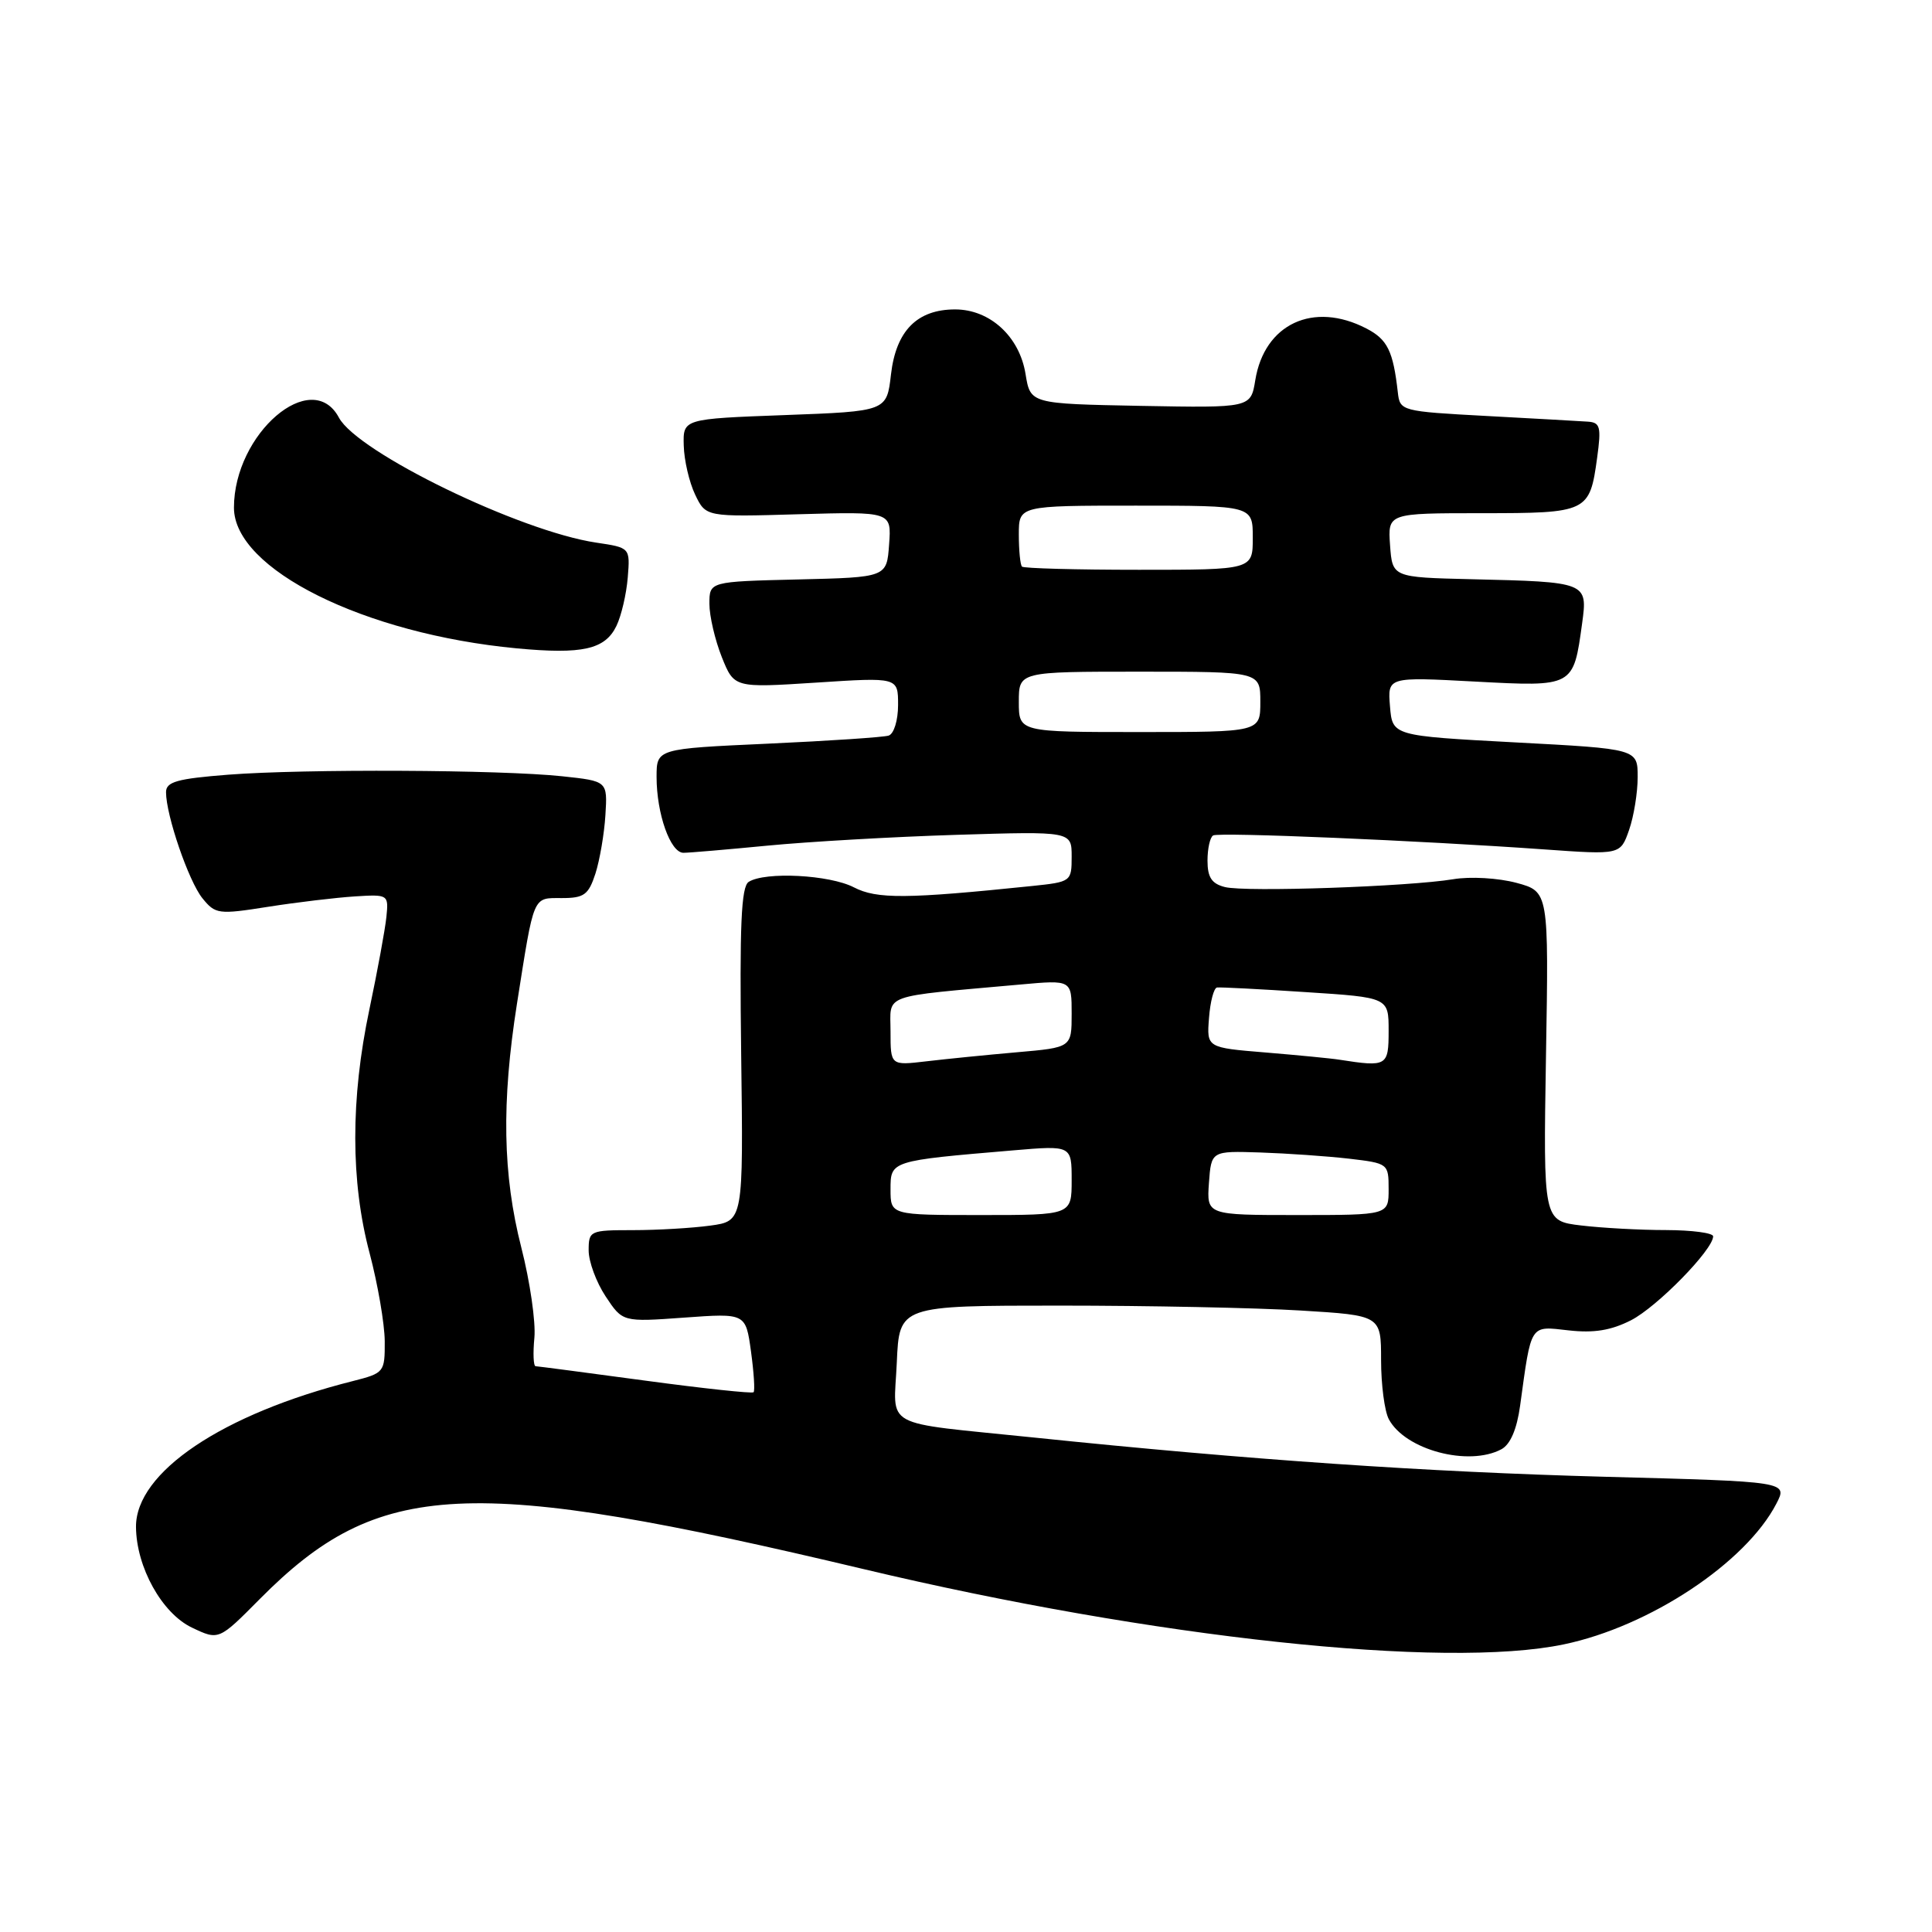 <?xml version="1.0" encoding="UTF-8" standalone="no"?>
<!DOCTYPE svg PUBLIC "-//W3C//DTD SVG 1.1//EN" "http://www.w3.org/Graphics/SVG/1.1/DTD/svg11.dtd" >
<svg xmlns="http://www.w3.org/2000/svg" xmlns:xlink="http://www.w3.org/1999/xlink" version="1.1" viewBox="0 0 256 256">
 <g >
 <path fill="currentColor"
d=" M 207.20 217.89 C 218.56 215.53 231.33 207.07 235.38 199.24 C 236.89 196.32 236.89 196.32 212.69 195.68 C 188.91 195.04 165.67 193.45 137.00 190.48 C 116.48 188.36 118.44 189.43 118.83 180.55 C 119.16 173.00 119.16 173.00 140.42 173.00 C 152.12 173.00 166.48 173.29 172.34 173.65 C 183.00 174.30 183.00 174.30 183.00 180.22 C 183.00 183.47 183.46 187.00 184.03 188.06 C 186.20 192.12 194.60 194.36 198.95 192.03 C 200.13 191.39 200.99 189.39 201.42 186.28 C 202.93 175.29 202.66 175.70 207.84 176.28 C 211.19 176.66 213.47 176.29 216.12 174.94 C 219.58 173.17 227.00 165.59 227.00 163.82 C 227.00 163.37 224.19 163.00 220.75 162.99 C 217.31 162.99 212.25 162.71 209.50 162.38 C 204.49 161.78 204.49 161.78 204.85 139.96 C 205.22 118.14 205.22 118.14 200.93 116.98 C 198.53 116.34 194.84 116.12 192.57 116.50 C 186.68 117.48 165.03 118.23 162.31 117.54 C 160.56 117.10 160.00 116.26 160.00 114.04 C 160.00 112.43 160.34 110.93 160.75 110.70 C 161.55 110.25 188.00 111.37 204.61 112.55 C 214.71 113.27 214.71 113.27 215.86 109.98 C 216.49 108.18 217.00 105.02 217.00 102.97 C 217.00 99.23 217.00 99.23 200.75 98.37 C 184.50 97.50 184.50 97.50 184.18 93.59 C 183.86 89.69 183.86 89.69 195.42 90.31 C 208.55 91.01 208.48 91.04 209.64 82.59 C 210.39 77.14 210.30 77.11 195.00 76.75 C 184.50 76.50 184.50 76.50 184.19 72.25 C 183.89 68.00 183.89 68.00 196.32 68.00 C 210.39 68.00 210.64 67.88 211.63 60.65 C 212.19 56.56 212.04 55.98 210.39 55.87 C 209.35 55.80 203.32 55.46 197.00 55.12 C 185.66 54.51 185.50 54.46 185.22 52.00 C 184.60 46.50 183.85 44.97 181.04 43.52 C 174.02 39.89 167.54 42.92 166.33 50.38 C 165.73 54.05 165.73 54.05 151.13 53.78 C 136.53 53.50 136.53 53.50 135.89 49.56 C 135.09 44.59 131.17 41.00 126.56 41.00 C 121.52 41.00 118.73 43.83 118.06 49.61 C 117.50 54.50 117.50 54.50 104.00 55.00 C 90.50 55.50 90.50 55.50 90.60 59.04 C 90.65 60.99 91.33 63.91 92.11 65.54 C 93.53 68.50 93.53 68.50 105.83 68.14 C 118.13 67.79 118.13 67.79 117.81 72.14 C 117.50 76.50 117.50 76.50 105.75 76.78 C 94.00 77.06 94.00 77.06 94.00 80.01 C 94.00 81.63 94.74 84.80 95.64 87.06 C 97.28 91.15 97.28 91.15 108.14 90.45 C 119.00 89.74 119.00 89.74 119.00 93.40 C 119.00 95.45 118.45 97.24 117.75 97.47 C 117.06 97.69 109.86 98.17 101.75 98.54 C 87.00 99.21 87.00 99.21 87.00 102.95 C 87.00 107.83 88.83 113.00 90.56 113.00 C 91.31 113.00 96.33 112.57 101.71 112.05 C 107.09 111.53 118.36 110.88 126.75 110.62 C 142.00 110.15 142.00 110.15 142.00 113.50 C 142.00 116.81 141.93 116.86 136.75 117.40 C 120.11 119.12 116.19 119.15 113.15 117.58 C 109.93 115.91 101.39 115.47 99.21 116.85 C 98.21 117.48 97.99 122.57 98.21 139.73 C 98.50 161.80 98.50 161.80 94.11 162.40 C 91.70 162.73 87.08 163.00 83.86 163.00 C 78.17 163.00 78.00 163.08 78.00 165.69 C 78.00 167.17 79.01 169.91 80.25 171.78 C 82.50 175.18 82.50 175.18 90.66 174.59 C 98.81 174.00 98.81 174.00 99.51 179.07 C 99.89 181.85 100.05 184.29 99.85 184.48 C 99.66 184.67 93.20 183.98 85.50 182.94 C 77.80 181.90 71.26 181.04 70.97 181.03 C 70.68 181.01 70.61 179.31 70.81 177.24 C 71.00 175.17 70.23 169.81 69.08 165.32 C 66.61 155.65 66.44 146.10 68.50 133.00 C 70.80 118.42 70.55 119.00 74.44 119.00 C 77.40 119.00 77.98 118.57 78.90 115.75 C 79.47 113.96 80.07 110.47 80.22 108.00 C 80.50 103.50 80.50 103.50 74.50 102.86 C 66.34 101.99 40.37 101.87 30.25 102.65 C 23.47 103.18 22.00 103.59 22.00 104.97 C 22.00 108.03 25.00 116.77 26.82 119.02 C 28.54 121.14 28.93 121.20 35.56 120.15 C 39.38 119.55 44.52 118.94 47.00 118.78 C 51.45 118.50 51.50 118.53 51.20 121.50 C 51.03 123.15 50.02 128.65 48.95 133.73 C 46.44 145.61 46.45 156.57 48.98 166.07 C 50.06 170.16 50.96 175.40 50.98 177.71 C 51.00 181.84 50.91 181.94 46.75 183.00 C 29.45 187.36 17.97 195.09 18.02 202.33 C 18.06 207.65 21.46 213.78 25.44 215.67 C 28.99 217.36 28.99 217.36 34.43 211.87 C 50.18 196.00 61.91 195.42 114.50 207.93 C 152.78 217.04 191.41 221.19 207.20 217.89 Z  M 81.68 82.94 C 82.33 81.60 83.00 78.72 83.18 76.53 C 83.50 72.57 83.50 72.57 79.00 71.90 C 68.87 70.39 47.38 59.95 44.91 55.34 C 41.31 48.60 31.00 57.45 31.00 67.27 C 31.00 75.42 48.25 84.00 68.47 85.91 C 77.18 86.73 80.17 86.06 81.68 82.94 Z  M 118.00 157.61 C 118.00 153.80 117.96 153.81 134.25 152.43 C 142.00 151.77 142.00 151.77 142.00 156.38 C 142.00 161.00 142.00 161.00 130.00 161.00 C 118.00 161.00 118.00 161.00 118.00 157.61 Z  M 160.19 156.75 C 160.50 152.50 160.50 152.50 167.00 152.71 C 170.57 152.83 175.86 153.20 178.75 153.53 C 183.94 154.14 184.00 154.18 184.00 157.57 C 184.00 161.00 184.00 161.00 171.94 161.00 C 159.89 161.00 159.89 161.00 160.19 156.75 Z  M 118.00 136.67 C 118.00 131.60 116.49 132.14 135.25 130.45 C 142.00 129.84 142.00 129.84 142.00 134.32 C 142.00 138.80 142.00 138.80 134.75 139.43 C 130.76 139.78 125.36 140.32 122.75 140.63 C 118.00 141.19 118.00 141.19 118.00 136.67 Z  M 177.50 140.42 C 176.40 140.24 171.99 139.82 167.70 139.46 C 159.89 138.82 159.89 138.82 160.20 134.89 C 160.36 132.73 160.84 130.91 161.26 130.85 C 161.68 130.79 166.96 131.06 173.01 131.46 C 184.00 132.17 184.00 132.17 184.00 136.58 C 184.00 141.27 183.79 141.40 177.50 140.42 Z  M 135.00 93.00 C 135.00 89.00 135.00 89.00 151.00 89.00 C 167.00 89.00 167.00 89.00 167.00 93.00 C 167.00 97.00 167.00 97.00 151.00 97.00 C 135.00 97.00 135.00 97.00 135.00 93.00 Z  M 135.42 75.08 C 135.19 74.85 135.00 72.94 135.00 70.83 C 135.00 67.00 135.00 67.00 150.50 67.00 C 166.00 67.00 166.00 67.00 166.00 71.25 C 166.00 75.50 166.00 75.50 150.92 75.50 C 142.62 75.50 135.65 75.31 135.42 75.08 Z "/>
</g>
</svg>